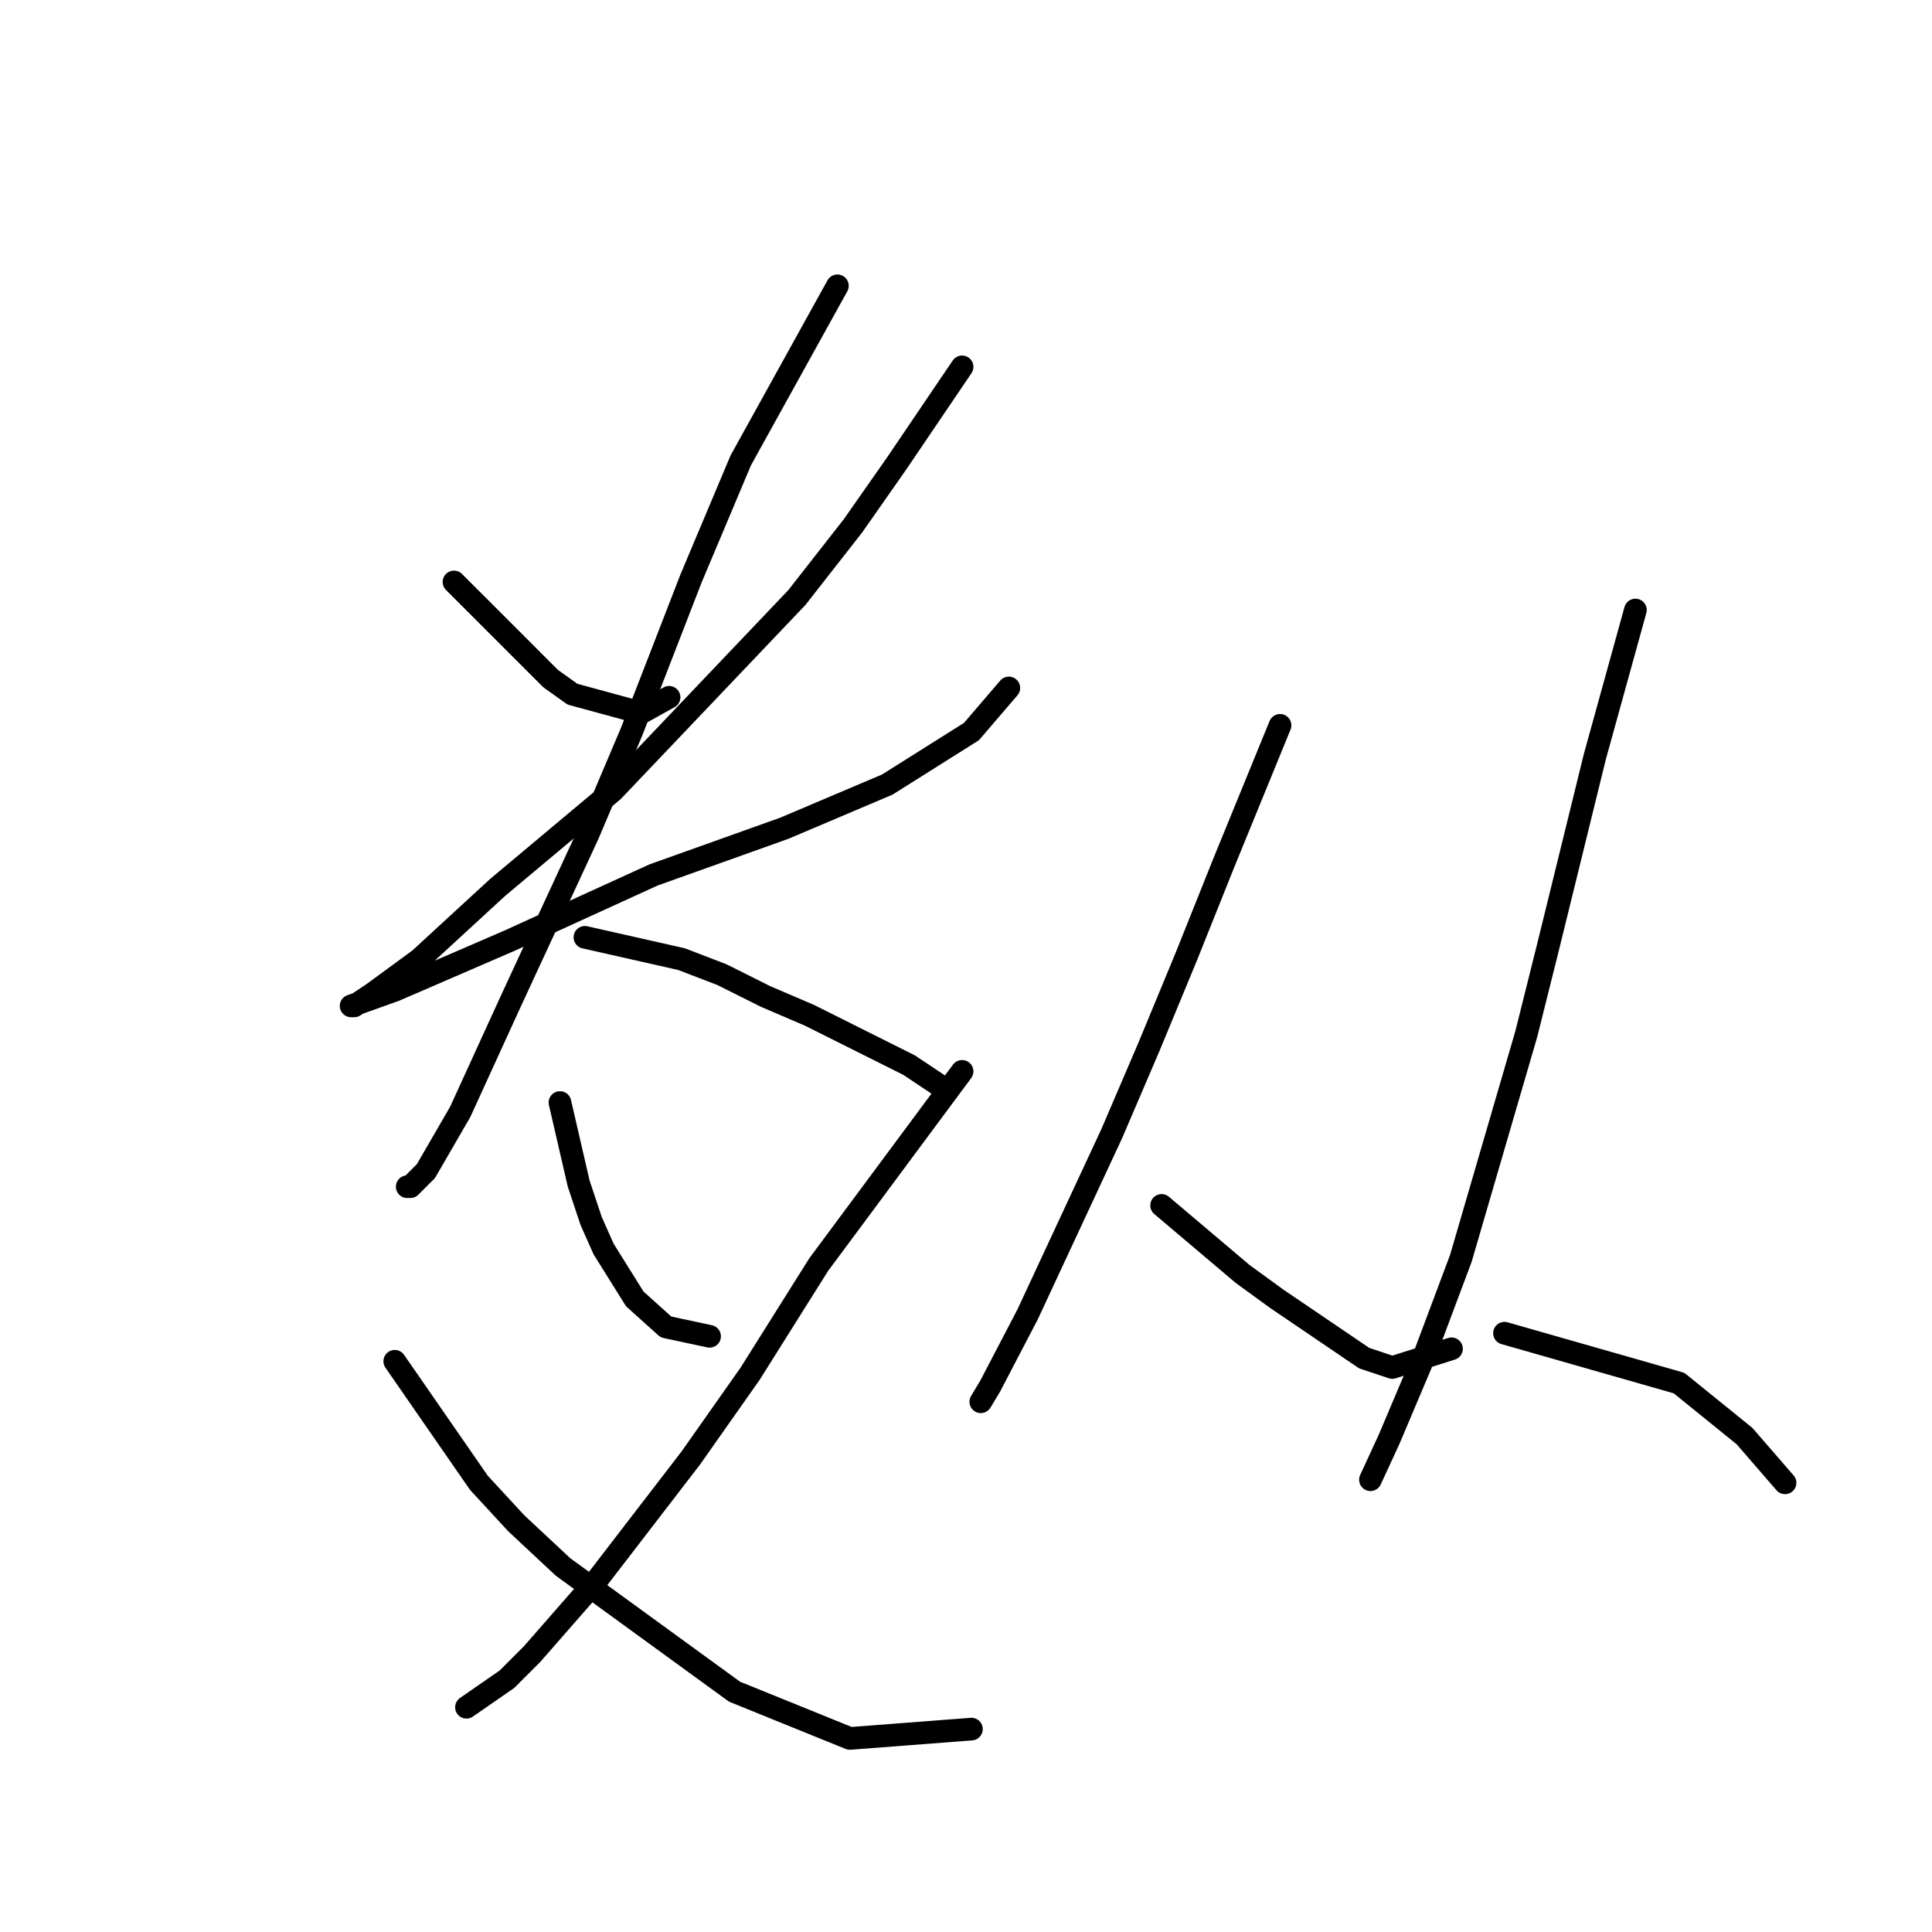 <?xml version="1.0" standalone="no"?>
    <svg width="256" height="256" xmlns="http://www.w3.org/2000/svg" version="1.1">
    <polyline stroke="black" stroke-width="3" stroke-linecap="round" fill="transparent" stroke-linejoin="round" points="60.155 77.111 68.003 84.959 70.481 87.437 72.959 89.916 75.85 91.981 84.938 94.459 88.655 92.394 88.655 92.394 " />
        <polyline stroke="black" stroke-width="3" stroke-linecap="round" fill="transparent" stroke-linejoin="round" points="127.482 48.611 118.808 61.415 113.025 69.676 105.59 79.176 81.22 104.786 65.937 117.59 55.611 127.09 49.415 131.634 46.937 133.286 46.524 133.286 52.307 131.221 67.589 124.612 86.59 115.938 103.938 109.742 117.569 103.959 128.721 96.938 133.677 91.155 133.677 91.155 " />
        <polyline stroke="black" stroke-width="3" stroke-linecap="round" fill="transparent" stroke-linejoin="round" points="110.96 37.871 98.155 61.002 91.546 76.698 83.698 96.938 77.916 110.568 67.589 132.873 60.981 147.33 56.437 155.178 54.372 157.243 53.959 157.243 53.959 157.243 " />
        <polyline stroke="black" stroke-width="3" stroke-linecap="round" fill="transparent" stroke-linejoin="round" points="77.503 124.199 90.307 127.09 95.677 129.155 101.46 132.047 107.242 134.525 120.46 141.134 124.177 143.612 125.417 144.438 125.417 144.438 " />
        <polyline stroke="black" stroke-width="3" stroke-linecap="round" fill="transparent" stroke-linejoin="round" points="74.198 146.091 76.677 156.83 78.329 161.786 79.981 165.504 84.111 172.113 88.242 175.83 94.025 177.069 94.025 177.069 " />
        <polyline stroke="black" stroke-width="3" stroke-linecap="round" fill="transparent" stroke-linejoin="round" points="127.482 141.96 108.481 167.569 99.394 182.026 91.546 193.178 79.155 209.287 70.481 219.2 67.176 222.505 61.807 226.222 61.807 226.222 " />
        <polyline stroke="black" stroke-width="3" stroke-linecap="round" fill="transparent" stroke-linejoin="round" points="52.307 180.374 63.459 196.483 68.416 201.852 74.611 207.635 97.329 224.157 112.612 230.353 128.721 229.114 128.721 229.114 " />
        <polyline stroke="black" stroke-width="3" stroke-linecap="round" fill="transparent" stroke-linejoin="round" points="169.613 96.111 162.178 114.286 157.221 126.677 152.265 138.656 147.308 150.221 136.156 174.178 131.199 183.678 129.96 185.743 129.96 185.743 " />
        <polyline stroke="black" stroke-width="3" stroke-linecap="round" fill="transparent" stroke-linejoin="round" points="153.917 159.721 164.656 168.808 169.2 172.113 180.765 179.961 184.483 181.2 192.331 178.721 192.331 178.721 " />
        <polyline stroke="black" stroke-width="3" stroke-linecap="round" fill="transparent" stroke-linejoin="round" points="216.701 80.829 211.331 100.242 205.135 125.438 202.244 137.003 193.57 166.743 188.613 179.961 184.07 190.7 181.591 196.07 181.591 196.07 " />
        <polyline stroke="black" stroke-width="3" stroke-linecap="round" fill="transparent" stroke-linejoin="round" points="199.352 176.656 222.483 183.265 231.157 190.287 236.527 196.483 236.527 196.483 " />
        </svg>